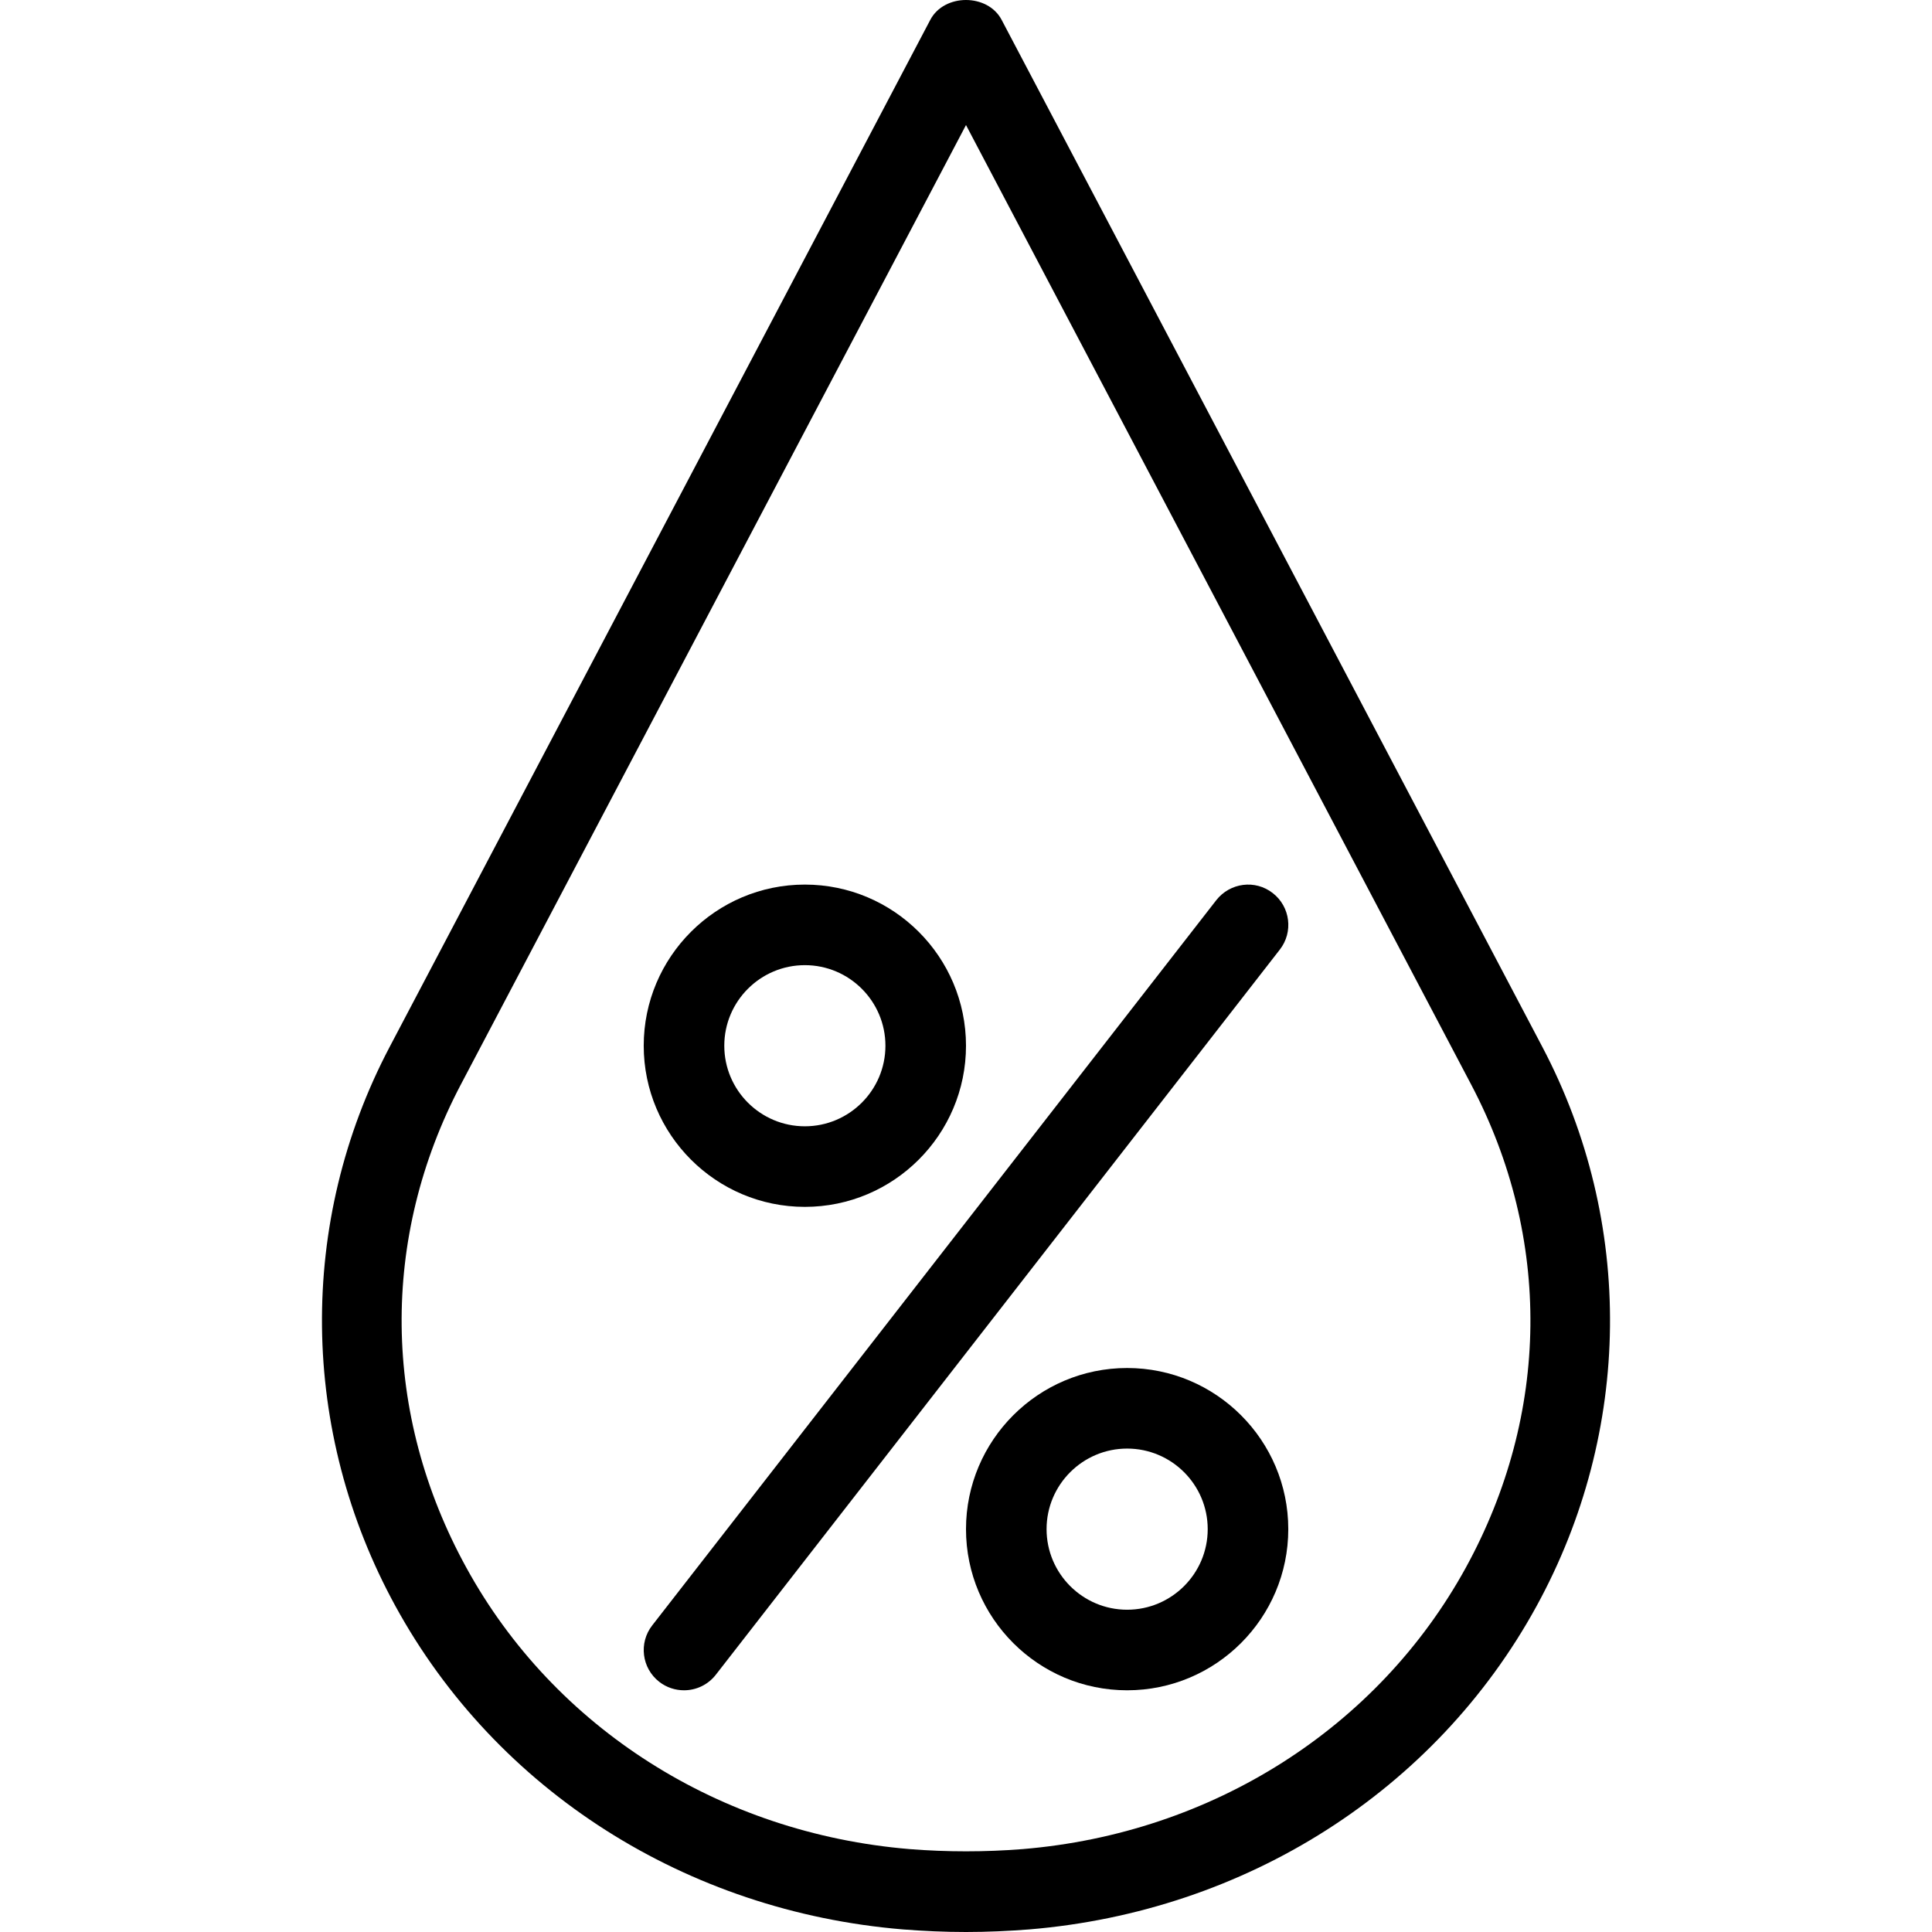 <!-- icon666.com - MILLIONS vector ICONS FREE --><svg version="1.1" id="Capa_1" xmlns="http://www.w3.org/2000/svg" xmlns:xlink="http://www.w3.org/1999/xlink" x="0px" y="0px" viewBox="0 0 511.552 511.552" style="enable-background:new 0 0 511.552 511.552;" xml:space="preserve"><g><g><g><path d="M337.013,236.48c-4.651-3.648-11.328-2.773-14.976,1.877l-149.333,192c-3.627,4.629-2.795,11.349,1.856,14.955 c1.941,1.515,4.267,2.24,6.549,2.24c3.179,0,6.315-1.408,8.427-4.117l149.333-192 C342.496,246.784,341.643,240.085,337.013,236.48z"></path><path d="M298.443,362.219c-23.531,0-42.667,19.136-42.667,42.667c0,23.531,19.136,42.667,42.667,42.667 c23.531,0,42.667-19.136,42.667-42.667C341.109,381.355,321.973,362.219,298.443,362.219z M298.443,426.219 c-11.755,0-21.333-9.557-21.333-21.333s9.579-21.333,21.333-21.333c11.755,0,21.333,9.557,21.333,21.333 S310.197,426.219,298.443,426.219z"></path><path d="M213.109,319.552c23.531,0,42.667-19.136,42.667-42.667c0-23.531-19.136-42.667-42.667-42.667 c-23.531,0-42.667,19.136-42.667,42.667C170.443,300.416,189.579,319.552,213.109,319.552z M213.109,255.552 c11.755,0,21.333,9.557,21.333,21.333s-9.579,21.333-21.333,21.333c-11.755,0-21.333-9.557-21.333-21.333 S201.355,255.552,213.109,255.552z"></path><path d="M408.395,277.227L265.205,5.248c-3.691-6.997-15.189-6.997-18.88,0L103.157,277.227 c-24.427,46.379-23.829,101.739,1.579,148.096c26.752,48.811,76.971,80.789,134.357,85.547 c5.483,0.427,11.051,0.683,16.683,0.683s11.2-0.256,16.725-0.683c57.344-4.757,107.563-36.736,134.315-85.547 C432.224,378.965,432.821,323.605,408.395,277.227z M388.128,415.061c-23.317,42.496-67.179,70.379-117.355,74.539 c-9.856,0.789-20.139,0.789-29.931,0c-50.197-4.16-94.08-32.043-117.376-74.539c-22.336-40.661-22.827-87.253-1.451-127.893 l133.76-254.059l133.76,254.059C410.933,327.787,410.421,374.4,388.128,415.061z"></path></g></g></g></svg>